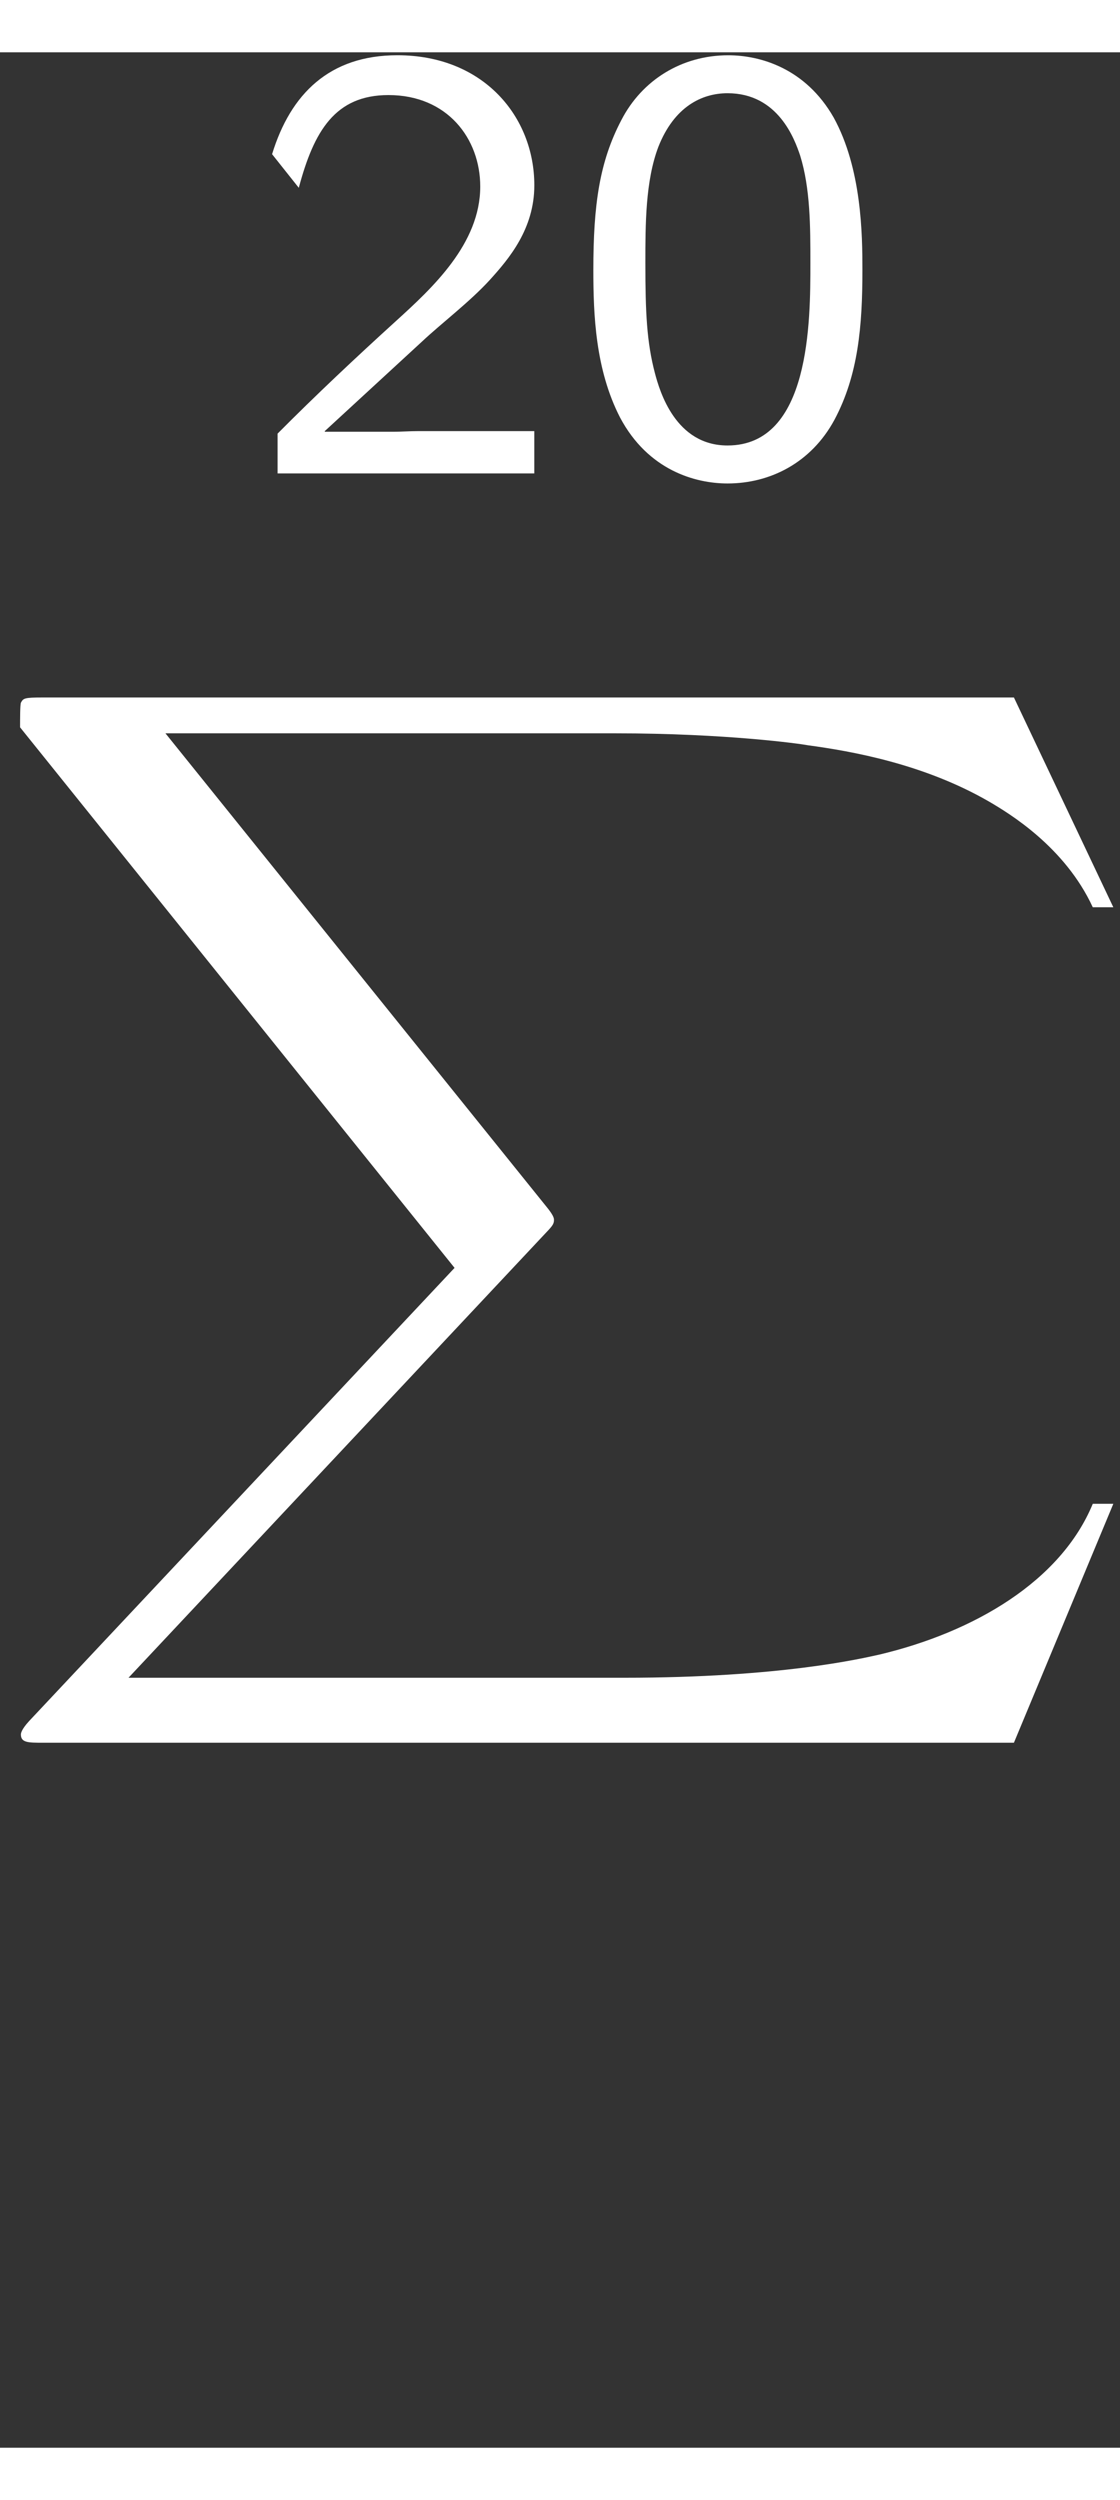 <?xml version="1.0" encoding="UTF-8" standalone="no"?>
<!-- Generated by CodeCogs with dvisvgm 3.0.3 -->

<svg
   version="1.1"
   width="16.8pt"
   height="37.478pt"
   viewBox="-0.239 -0.237 42.08 89.946"
   id="svg11"
   sodipodi:docname="sum20.svg"
   inkscape:version="1.1.2 (0a00cf5339, 2022-02-04)"
   xmlns:inkscape="http://www.inkscape.org/namespaces/inkscape"
   xmlns:sodipodi="http://sodipodi.sourceforge.net/DTD/sodipodi-0.dtd"
   xmlns:xlink="http://www.w3.org/1999/xlink"
   xmlns="http://www.w3.org/2000/svg"
   xmlns:svg="http://www.w3.org/2000/svg">
  <rect x="-0.239" y="-0.237" width="42.08" height="89.946" fill="#333333" stroke="none"/>
  <sodipodi:namedview
     id="namedview13"
     pagecolor="#ffffff"
     bordercolor="#000000"
     borderopacity="1.0"
     inkscape:pageshadow="2"
     inkscape:pageopacity="0.0"
     inkscape:pagecheckerboard="0"
     inkscape:document-units="pt"
     showgrid="false"
     height="36.478pt"
     fit-margin-top="7.1"
     fit-margin-left="0"
     fit-margin-right="0"
     fit-margin-bottom="0"
     inkscape:zoom="31.731476"
     inkscape:cx="14.402103"
     inkscape:cy="17.31719"
     inkscape:window-width="1600"
     inkscape:window-height="831"
     inkscape:window-x="0"
     inkscape:window-y="0"
     inkscape:window-maximized="1"
     inkscape:current-layer="svg11"
     width="17.534pt" />
  <defs
     id="defs5">
    <path
       id="g0-88"
       d="M31.38 34.702L34.38 26.77H33.76C32.793 29.348 30.166 31.033 27.315 31.777C26.795 31.901 24.366 32.545 19.607 32.545H4.66L17.277 17.748C17.45 17.549 17.5 17.475 17.5 17.351C17.5 17.301 17.5 17.227 17.326 16.979L5.775 1.19H19.359C22.68 1.19 24.936 1.537 25.159 1.586C26.497 1.785 28.654 2.206 30.612 3.445C31.232 3.842 32.917 4.957 33.76 6.965H34.38L31.38 0H2.082C1.512 0 1.487 .025 1.413 .174C1.388 .248 1.388 .719 1.388 .991L14.5 18.937L1.661 33.983C1.413 34.28 1.413 34.404 1.413 34.429C1.413 34.702 1.636 34.702 2.082 34.702H31.38Z" 
       fill="#ffffff"/>
    <path
       id="g1-57"
       d="M1.405-.641C1.984-.145 2.727 .331 3.988 .331C6.488 .331 8.885-2.438 8.885-6.922C8.885-12.914 6.302-13.885 4.918-13.885S2.645-13.265 1.88-12.274C.971-11.137 .806-10.125 .806-8.947C.806-7.542 1.054-6.674 1.632-5.682C2.418-4.401 3.141-4.133 3.947-4.133C5.166-4.133 6.385-4.732 7.211-5.765C7.067-2.975 5.806-.95 3.988-.95C3.244-.95 2.645-1.178 2.046-1.736L1.405-.641ZM7.149-8.988C7.17-8.844 7.17-8.575 7.17-8.492C7.17-6.757 6.178-5.393 4.732-5.393C3.781-5.393 3.285-5.889 2.913-6.529C2.459-7.335 2.438-8.12 2.438-8.947C2.438-9.753 2.438-10.641 3.017-11.53C3.451-12.17 3.988-12.625 4.918-12.625C6.819-12.625 7.129-9.835 7.149-8.988Z" 
       fill="#ffffff"/>
  </defs>
  <g
     id="page1"
     transform="matrix(1.245,0,0,1.131,-71.447,-63.398)"
     fill="#ffffff">
    <path
       id="use7"
       d="m 69.931,65.448 c 0.579,-0.599 1.446,-1.322 2.046,-2.046 0.579,-0.703 1.343,-1.694 1.343,-3.141 0,-2.273 -1.529,-4.318 -4.133,-4.318 -2.046,0 -3.223,1.281 -3.781,3.285 l 0.806,1.116 c 0.455,-1.88 1.095,-3.079 2.707,-3.079 1.777,0 2.769,1.446 2.769,3.037 0,1.901 -1.446,3.368 -2.541,4.463 -1.219,1.219 -2.418,2.459 -3.575,3.74 v 1.322 H 73.319 v -1.405 h -3.513 c -0.248,0 -0.496,0.021 -0.744,0.021 h -2.066 v -0.021 z" 
       fill="#ffffff"/>
    <path
       id="use9"
       d="m 83.221,63.072 c 0,-1.178 -0.021,-3.368 -0.868,-5.062 -0.847,-1.632 -2.211,-2.066 -3.182,-2.066 -1.405,0 -2.603,0.827 -3.223,2.149 -0.661,1.384 -0.847,2.81 -0.847,4.98 0,1.488 0.062,3.306 0.806,4.897 0.847,1.756 2.273,2.19 3.244,2.19 1.281,0 2.521,-0.682 3.223,-2.108 0.723,-1.488 0.847,-3.12 0.847,-4.98 z m -4.071,5.827 c -1.57,0 -2.046,-1.798 -2.19,-2.397 -0.248,-1.033 -0.289,-2.025 -0.289,-3.657 0,-1.281 0,-2.727 0.393,-3.864 0.475,-1.322 1.302,-1.777 2.087,-1.777 1.529,0 2.025,1.529 2.19,2.066 0.31,1.095 0.31,2.376 0.31,3.575 0,1.922 0,6.054 -2.5,6.054 z"
       fill="#ffffff"/>
    <use
       x="56.413"
       y="77.265"
       xlink:href="#g0-88"
       id="use11"
       width="100%"
       height="100%" />
  </g>
</svg>
